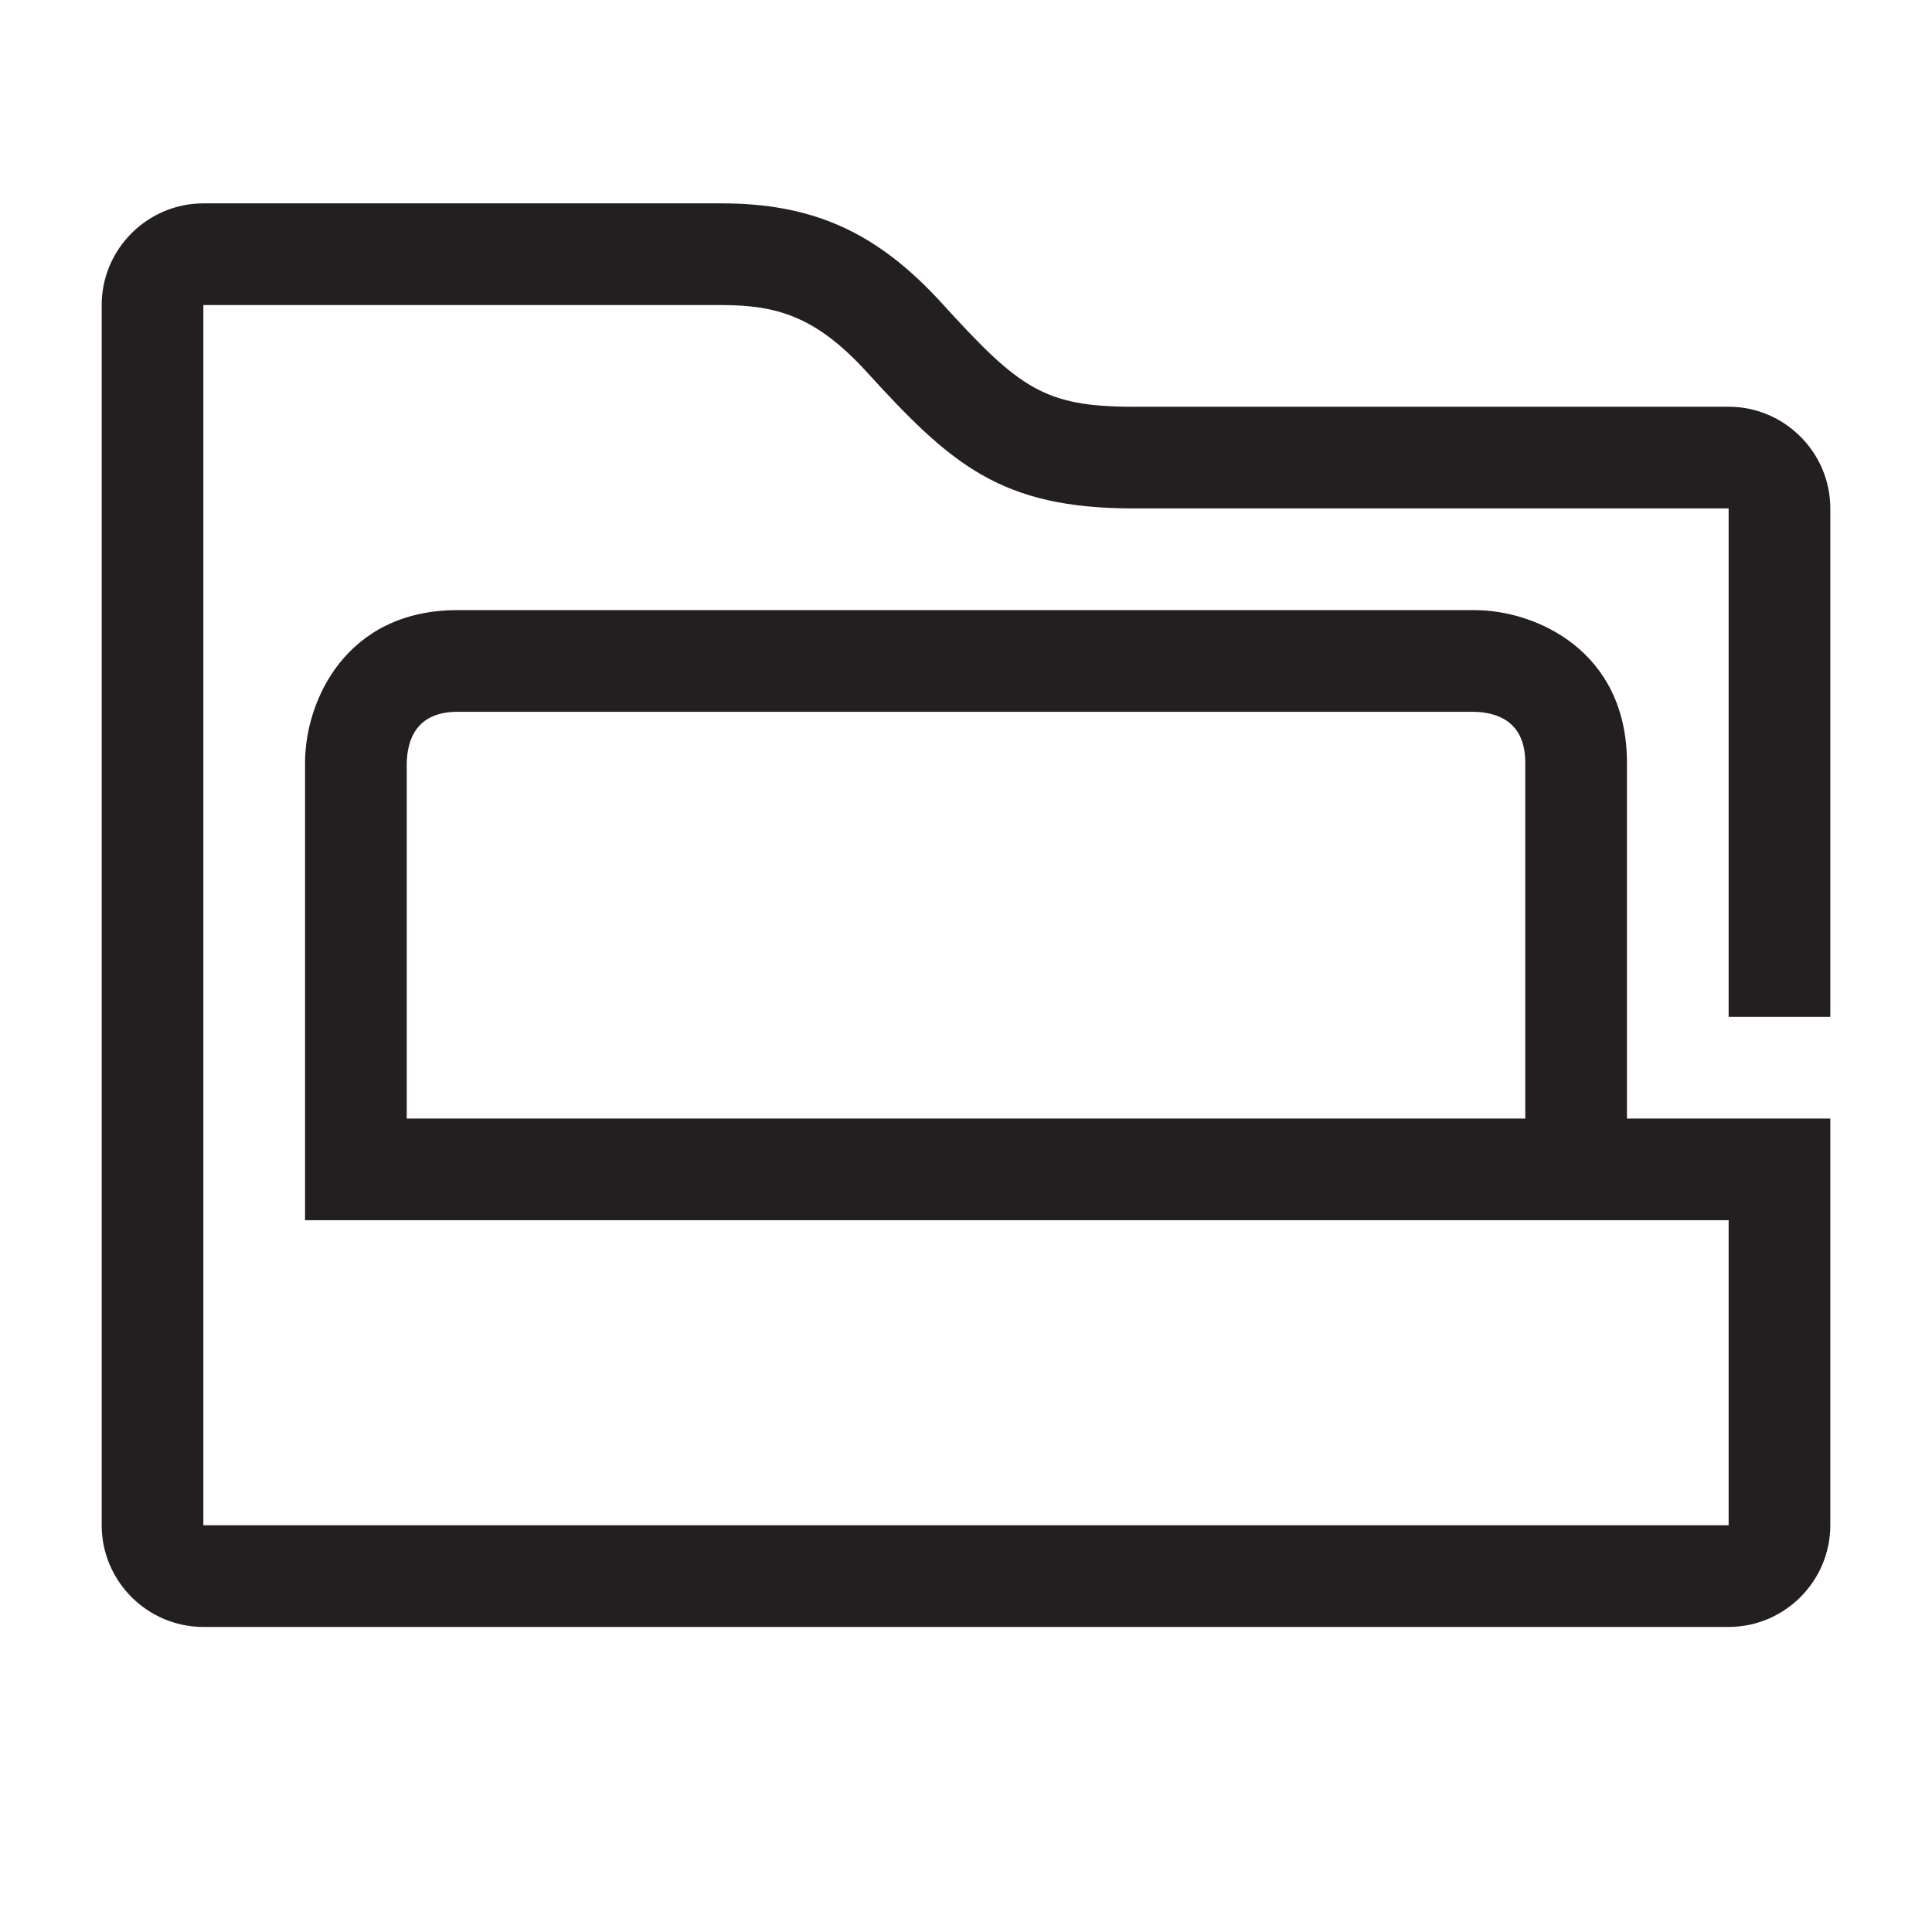 <?xml version="1.0" encoding="utf-8"?>
<!-- Generator: Adobe Illustrator 15.0.0, SVG Export Plug-In . SVG Version: 6.00 Build 0)  -->
<svg xmlns="http://www.w3.org/2000/svg" xmlns:xlink="http://www.w3.org/1999/xlink" version="1.1" id="262144316_Layer_1_grid" x="0px" y="0px" width="38px" height="38px" viewBox="0 0 38 38" enable-background="new 0 0 38 38" xml:space="preserve">
<path fill="#231F20" d="M36,20V10c0-1.1-0.9-2-2-2H22.29c-1.75,0-2.24-0.36-3.75-2.02C17.26,4.57,16,4,14.19,4H4C2.9,4,2,4.9,2,6v24  c0,1.1,0.9,2,2,2h30c1.1,0,2-0.9,2-2v-8h-4v-7c0-2.2-1.79-3-3-3H9c-2.2,0-3,1.79-3,3v9h28v6H4V6c0,0,9.16,0,10.19,0  c1.1,0,1.87,0.23,2.87,1.33C18.71,9.14,19.69,10,22.29,10C24.28,10,34,10,34,10v10H36z M30,22H8v-6.99C8.01,14.55,8.19,14,9,14  h19.99c0.46,0.01,1.01,0.19,1.01,1V22z"/>
</svg>
